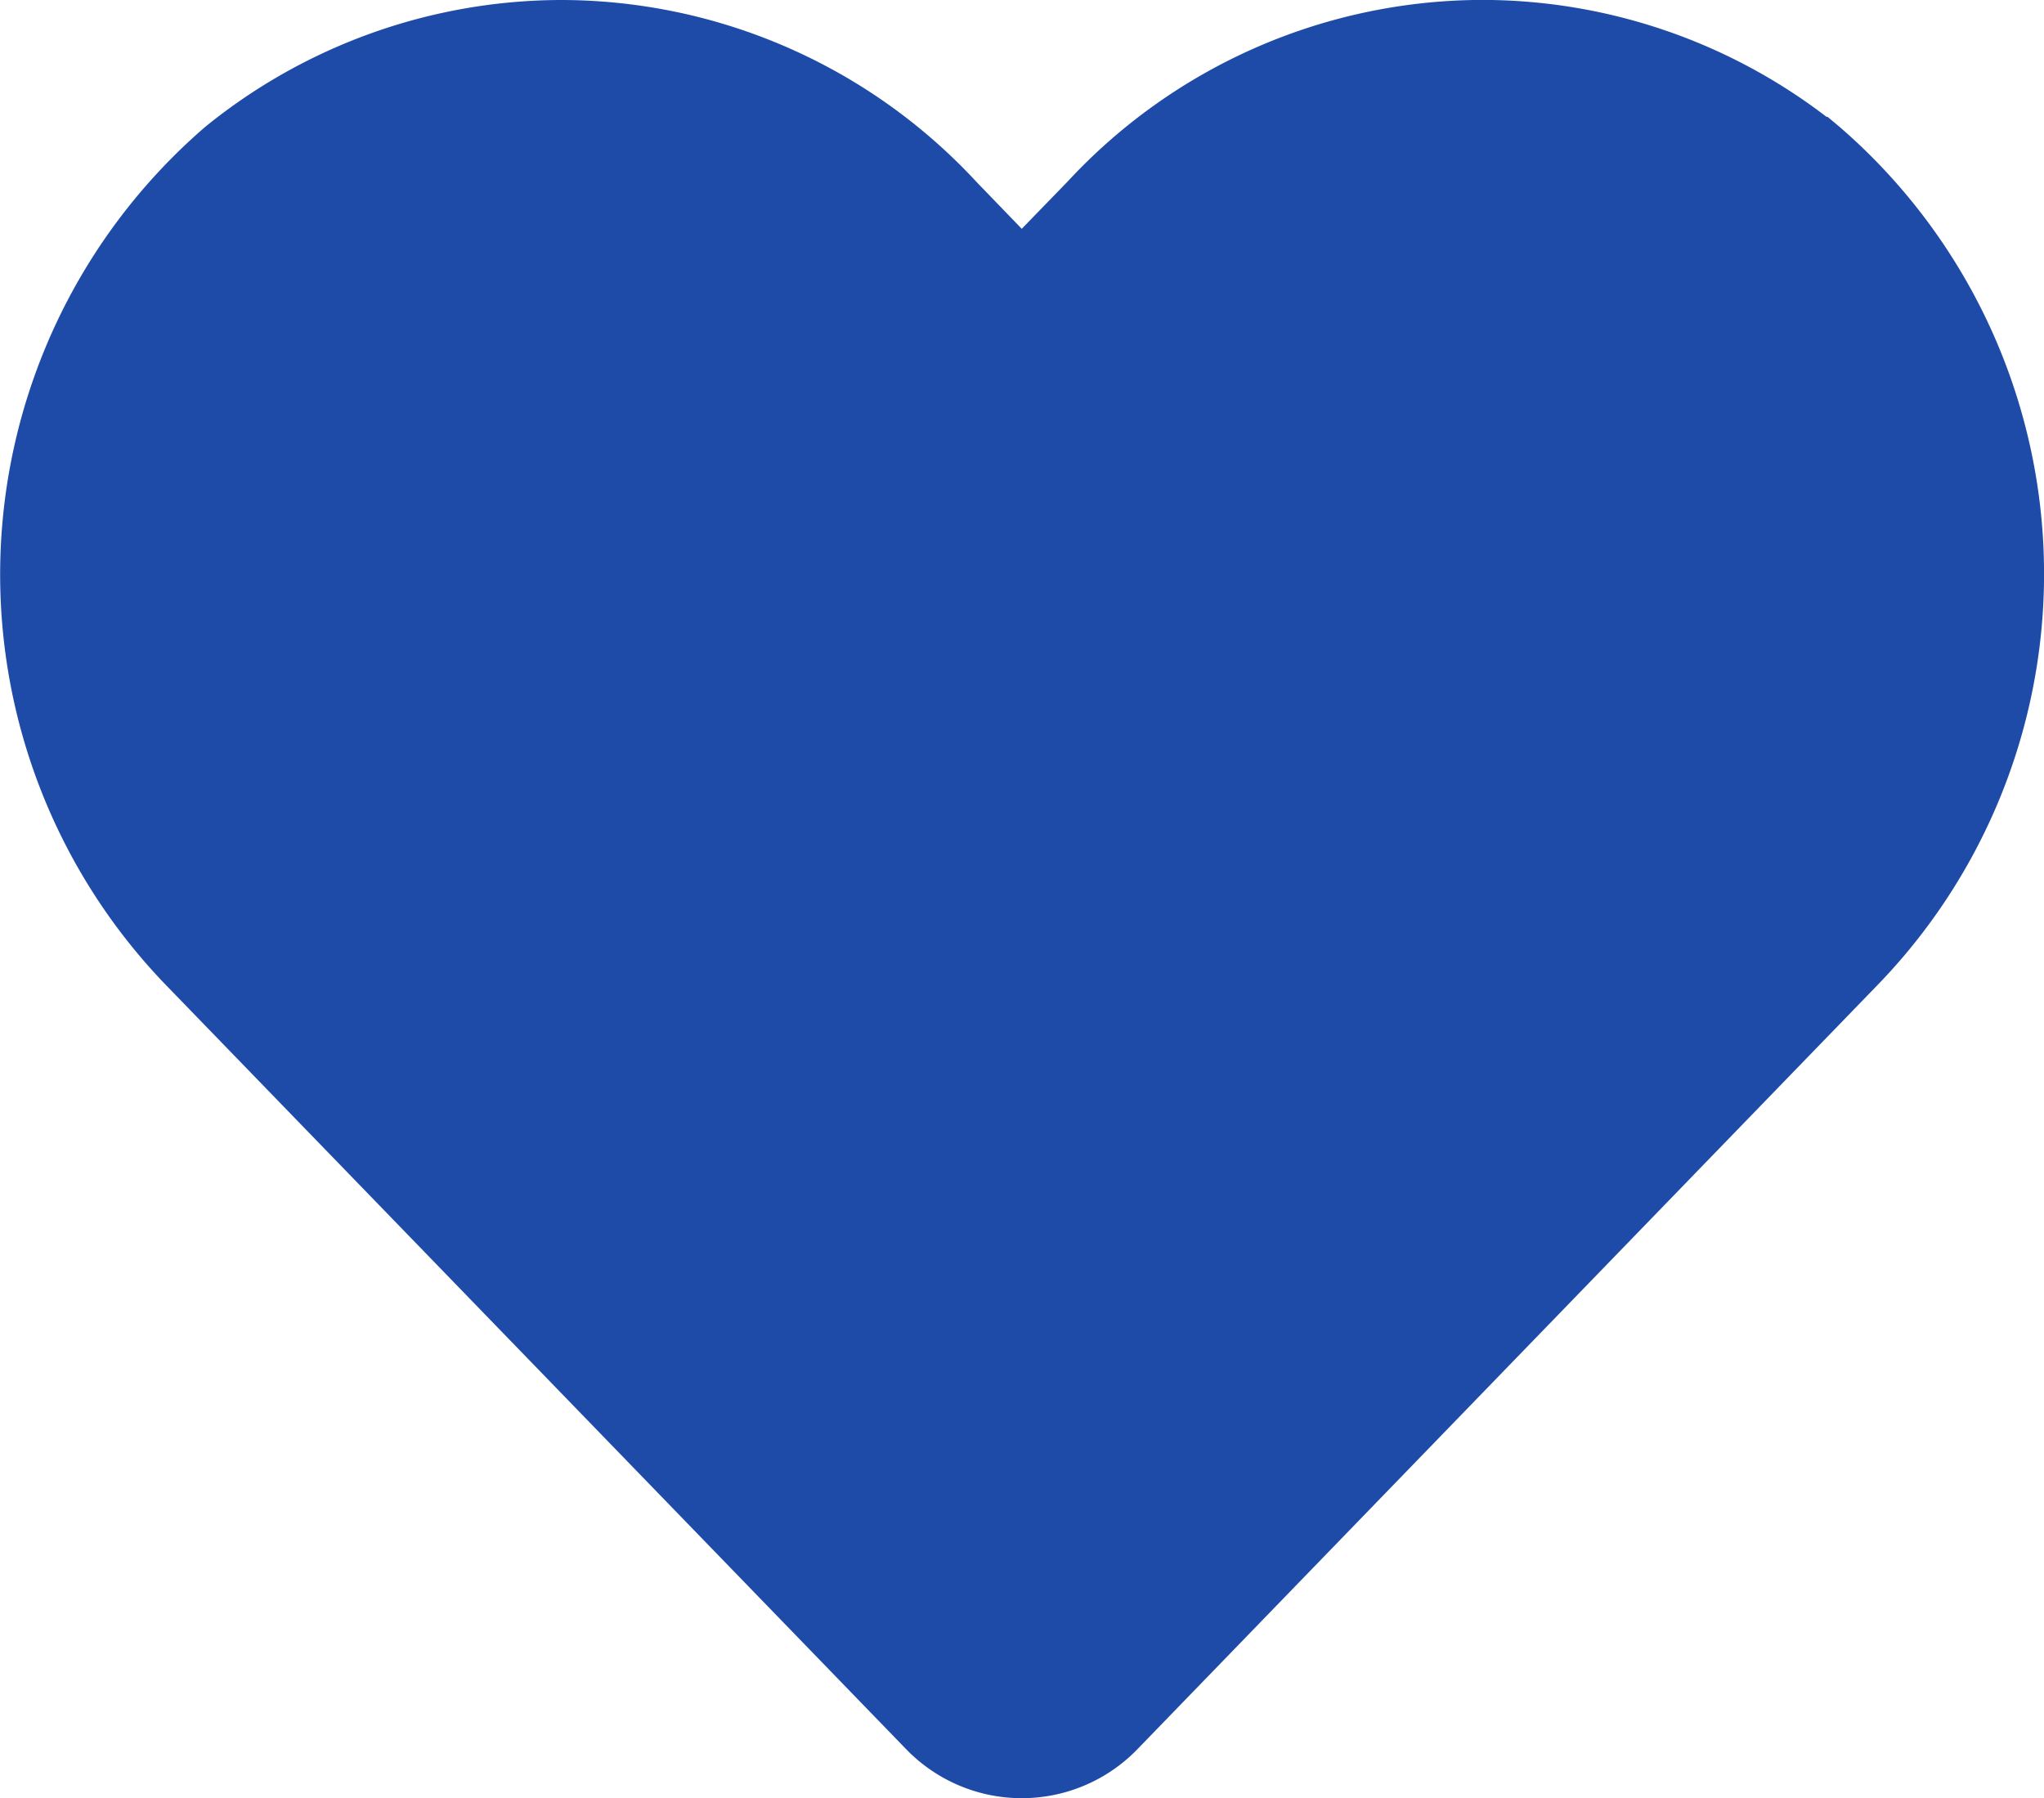 <svg xmlns="http://www.w3.org/2000/svg" width="25.042" height="22.028" viewBox="0 0 25.042 22.028">
  <g transform="translate(-2497.002 394.245)">
    <path id="Icon_awesome-heart" data-name="Icon awesome-heart" d="M21.707,3.686a6.421,6.421,0,0,0-8.762.639l-.925.953-.92-.953a6.421,6.421,0,0,0-8.762-.639,6.742,6.742,0,0,0-.465,9.762l9.086,9.381a1.472,1.472,0,0,0,2.127,0l9.086-9.381a6.738,6.738,0,0,0-.46-9.762Z" transform="translate(2497.499 -396)" fill="#1e4ba8"/>
    <path id="Icon_awesome-heart_-_Outline" data-name="Icon awesome-heart - Outline" d="M6.376,1.755a6.943,6.943,0,0,1,5.088,2.226l.557.577.561-.578a6.942,6.942,0,0,1,5.087-2.226h0A6.94,6.94,0,0,1,21.88,3.186h.013l.146.122a7.238,7.238,0,0,1,.494,10.486l-9.088,9.383a1.972,1.972,0,0,1-2.847,0L1.514,13.8a7.242,7.242,0,0,1,.5-10.488l.012-.01A6.939,6.939,0,0,1,6.376,1.755ZM12.019,6,10.732,4.664A5.921,5.921,0,0,0,2.659,4.07,6.242,6.242,0,0,0,2.234,13.1l9.084,9.379a.972.972,0,0,0,1.407,0L21.813,13.1a6.238,6.238,0,0,0-.378-8.992l-.043-.033a5.921,5.921,0,0,0-8.08.589l-.009.009Z" transform="translate(2497.499 -396)" fill="#1e4ba8"/>
  </g>
</svg>
